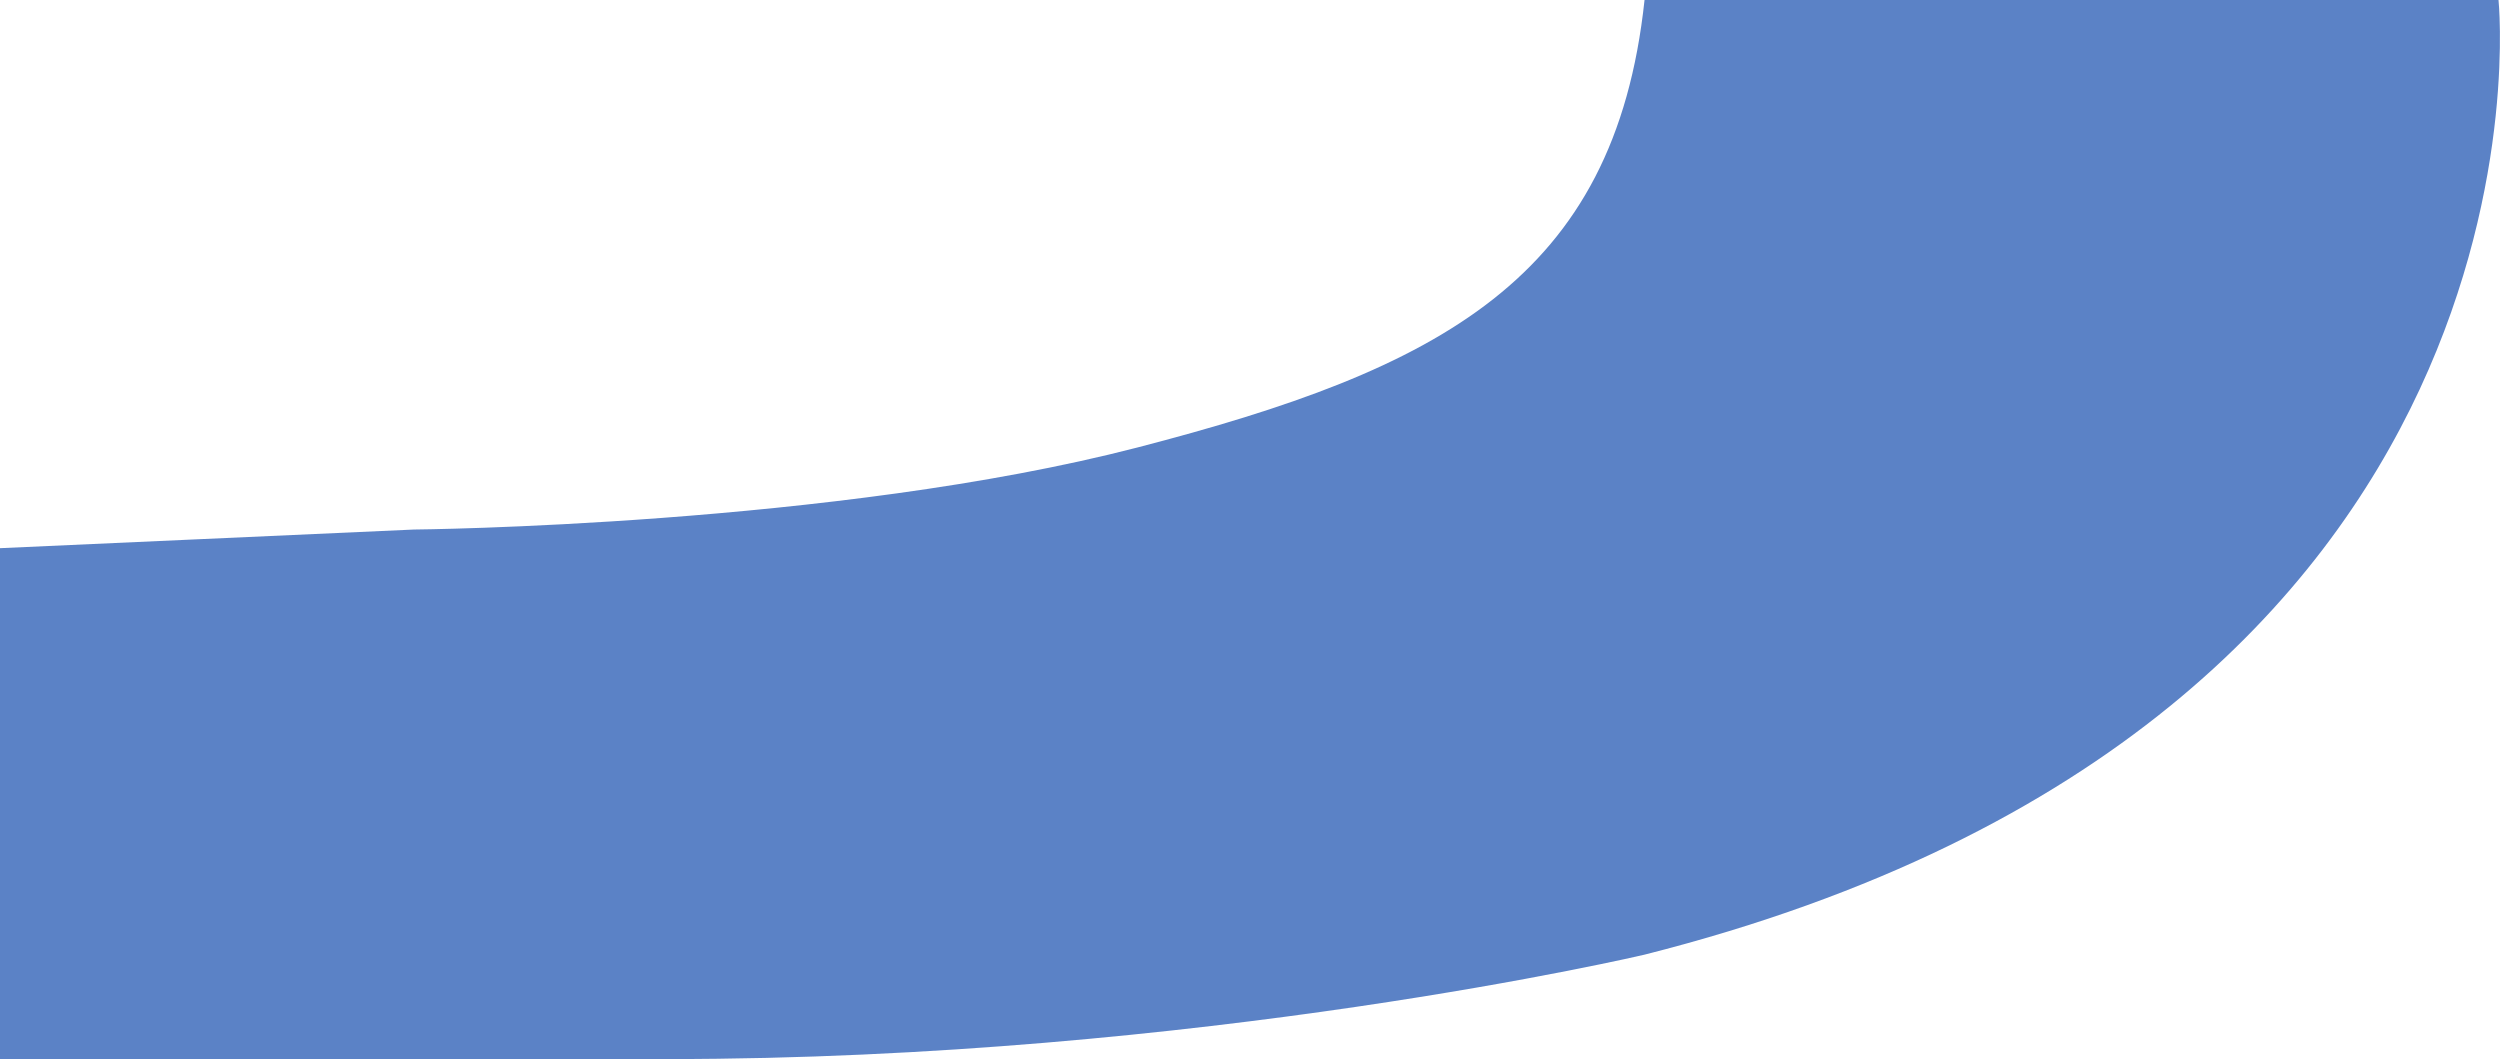 <?xml version="1.0" encoding="utf-8"?>
<!-- Generator: Adobe Illustrator 24.1.3, SVG Export Plug-In . SVG Version: 6.00 Build 0)  -->
<svg version="1.1" id="Layer_1" xmlns="http://www.w3.org/2000/svg" xmlns:xlink="http://www.w3.org/1999/xlink" x="0px" y="0px"
	 viewBox="0 0 670.4 284" style="enable-background:new 0 0 670.4 284;" xml:space="preserve">
<style type="text/css">
	.st0{fill:#5B82C6;}
</style>
<g id="Layer_1_1_">
</g>
<g id="Layer_2_1_">
	<path class="st0" d="M441,0h229c0,0,20,193-229,256c0,0-119,28-262,28H0V147l111-5c0,0,113-1,194-22S433,75,441,0z"/>
</g>
</svg>
